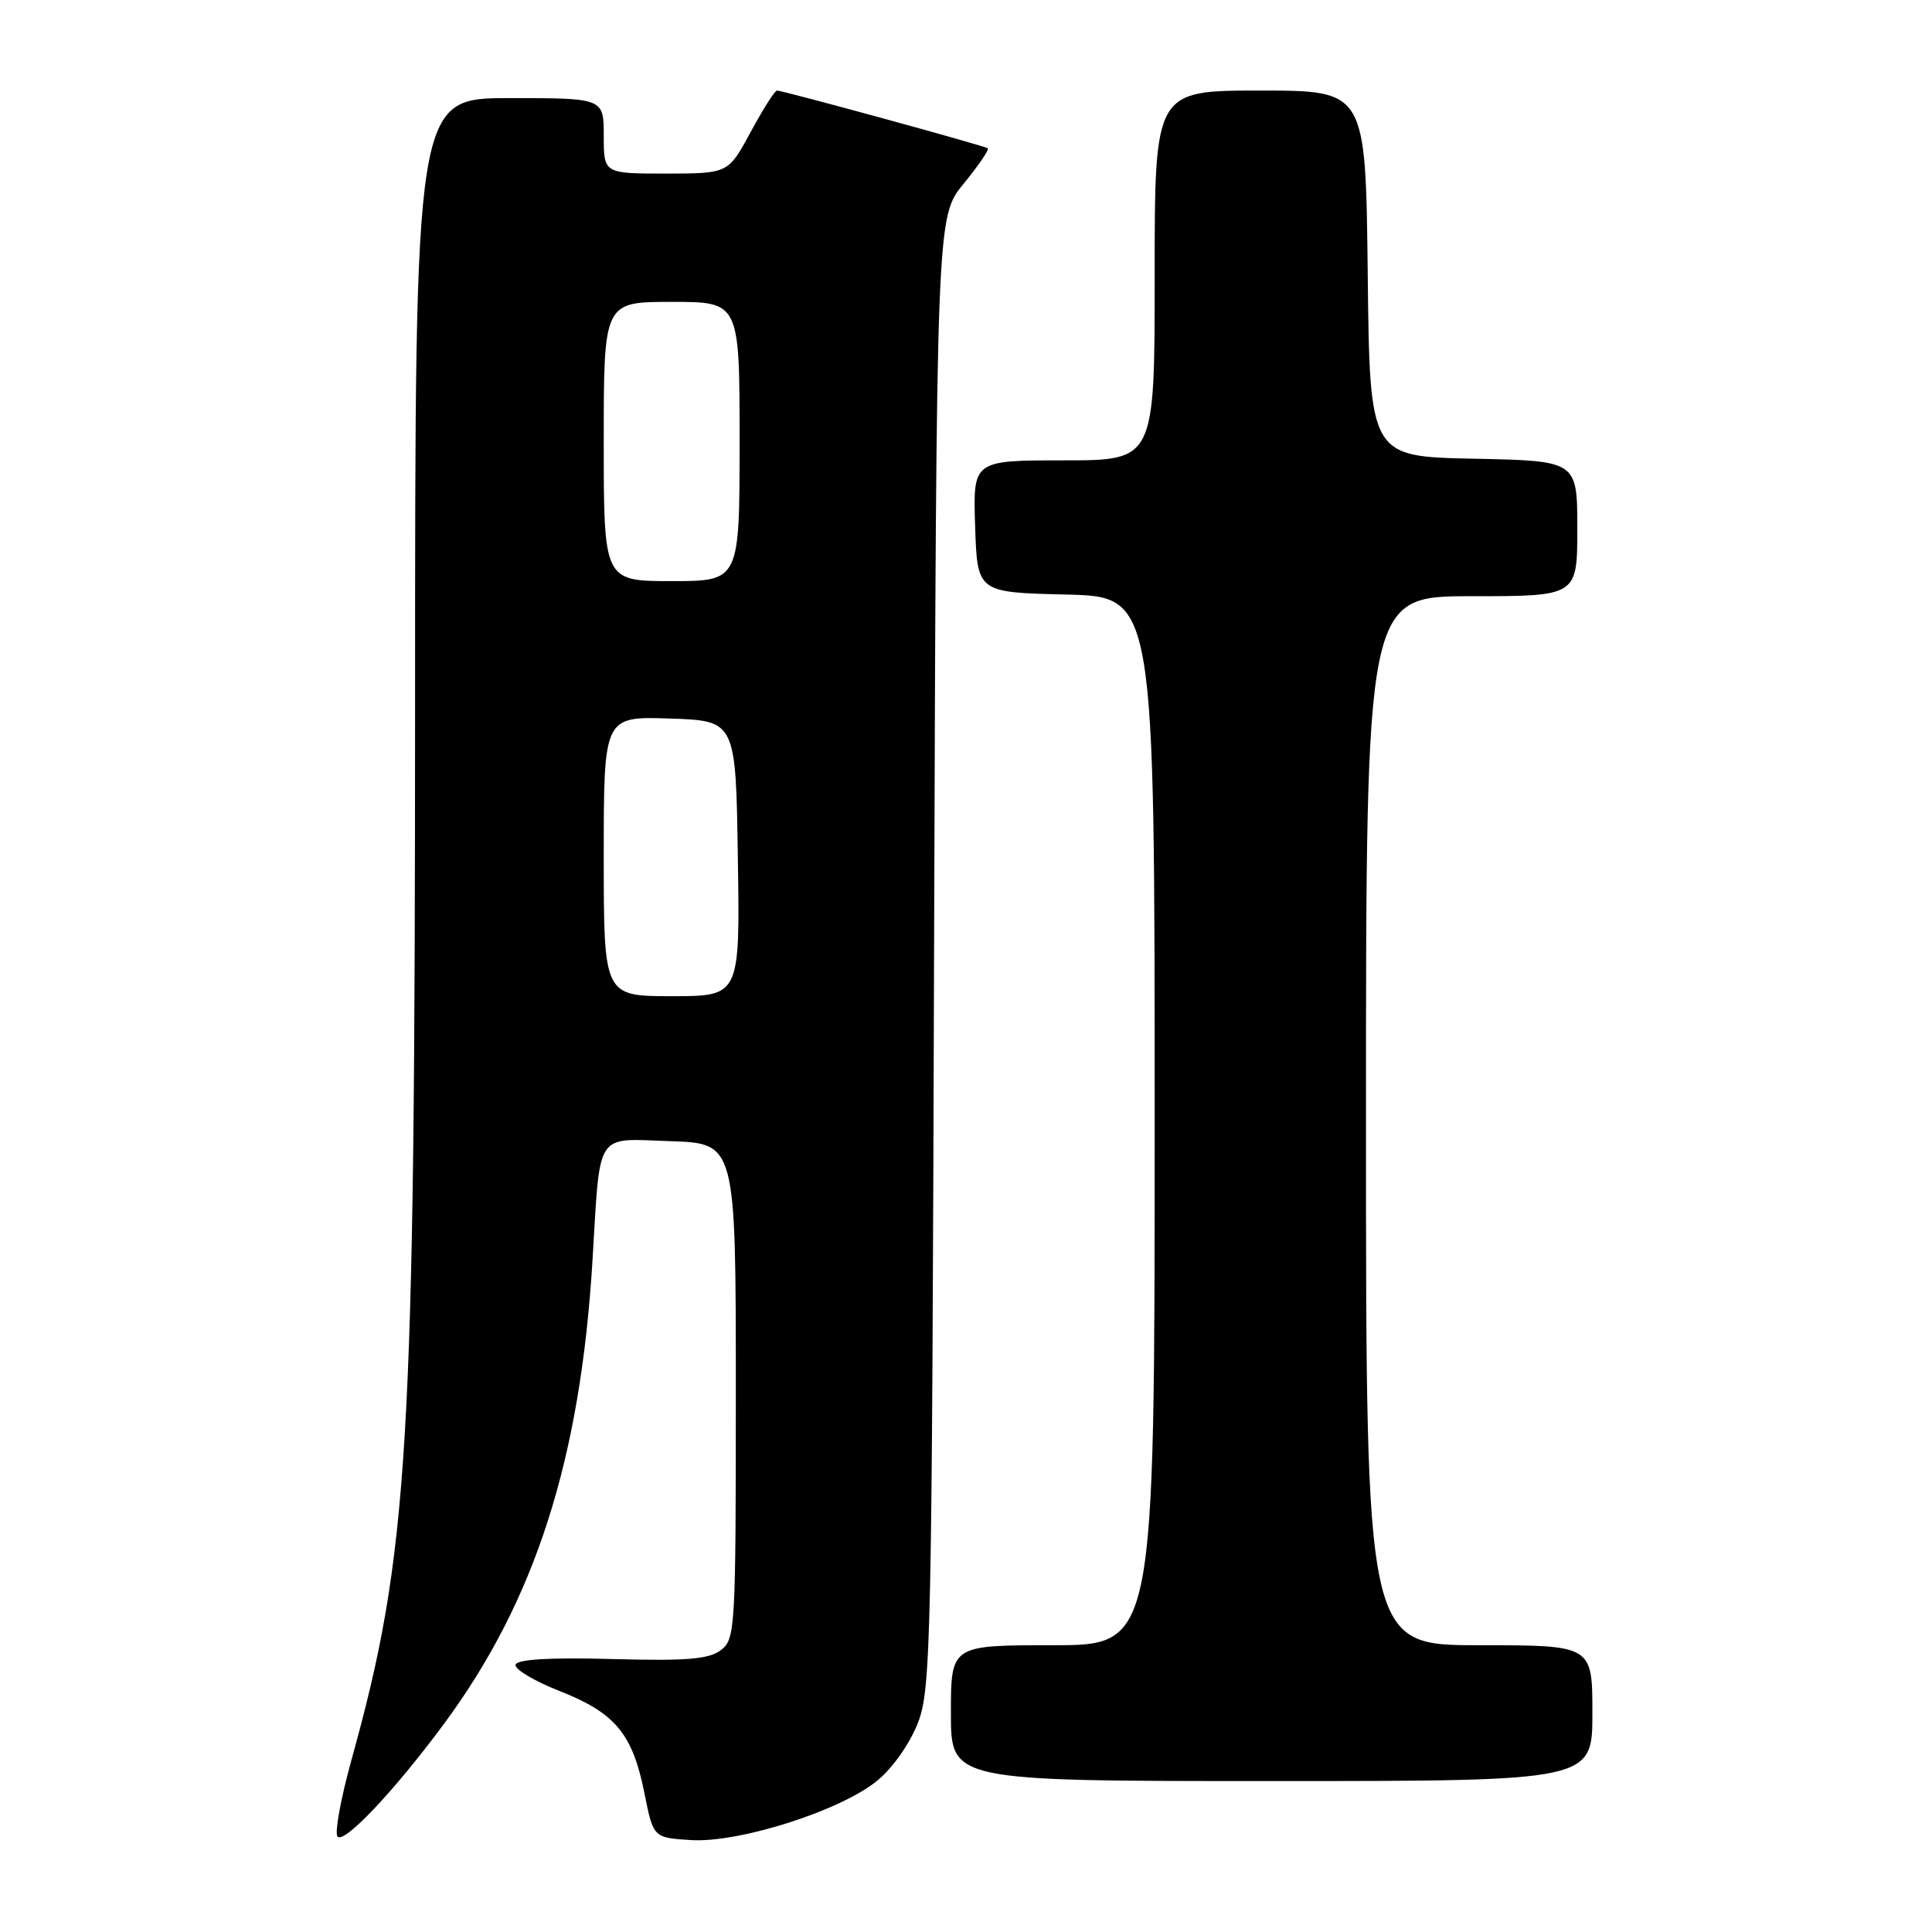 <?xml version="1.0" encoding="UTF-8" standalone="no"?>
<!DOCTYPE svg PUBLIC "-//W3C//DTD SVG 1.1//EN" "http://www.w3.org/Graphics/SVG/1.1/DTD/svg11.dtd" >
<svg xmlns="http://www.w3.org/2000/svg" xmlns:xlink="http://www.w3.org/1999/xlink" version="1.1" viewBox="0 0 256 256">
 <g >
 <path fill="currentColor"
d=" M 58.77 228.50 C 70.91 212.11 76.91 193.44 78.51 167.00 C 79.56 149.64 78.76 150.88 88.80 151.21 C 97.50 151.50 97.50 151.50 97.50 184.33 C 97.50 216.00 97.43 217.22 95.50 218.66 C 93.91 219.86 90.96 220.10 81.09 219.83 C 72.92 219.61 68.56 219.86 68.32 220.57 C 68.12 221.15 70.74 222.73 74.15 224.07 C 81.53 226.97 83.83 229.74 85.40 237.65 C 86.57 243.50 86.57 243.50 91.54 243.82 C 97.94 244.22 111.43 239.92 116.26 235.93 C 118.31 234.25 120.58 231.00 121.64 228.26 C 123.36 223.78 123.49 217.68 123.77 126.12 C 124.08 28.75 124.08 28.75 127.68 24.35 C 129.66 21.93 131.11 19.81 130.89 19.65 C 130.44 19.31 103.75 12.00 102.95 12.00 C 102.67 12.00 101.10 14.47 99.46 17.50 C 96.50 22.99 96.50 22.99 88.25 23.00 C 80.00 23.00 80.00 23.00 80.00 18.00 C 80.00 13.00 80.00 13.00 67.50 13.00 C 55.00 13.00 55.00 13.00 55.00 92.25 C 54.99 192.41 54.19 205.74 46.52 233.39 C 45.17 238.28 44.35 242.75 44.70 243.32 C 45.44 244.51 52.15 237.44 58.77 228.50 Z  M 211.00 227.00 C 211.00 218.00 211.00 218.00 196.00 218.00 C 181.00 218.00 181.00 218.00 181.00 148.50 C 181.00 79.00 181.00 79.00 195.00 79.00 C 209.00 79.00 209.00 79.00 209.00 70.03 C 209.00 61.06 209.00 61.06 195.25 60.78 C 181.50 60.50 181.50 60.50 181.23 36.25 C 180.96 12.00 180.96 12.00 166.98 12.00 C 153.00 12.00 153.00 12.00 153.00 36.50 C 153.00 61.00 153.00 61.00 140.96 61.00 C 128.92 61.00 128.92 61.00 129.21 69.75 C 129.50 78.50 129.50 78.50 141.25 78.78 C 153.00 79.06 153.00 79.06 153.00 148.53 C 153.00 218.00 153.00 218.00 139.50 218.00 C 126.00 218.00 126.00 218.00 126.00 227.00 C 126.00 236.00 126.00 236.00 168.50 236.00 C 211.00 236.00 211.00 236.00 211.00 227.00 Z  M 80.00 113.46 C 80.00 94.92 80.00 94.92 88.75 95.21 C 97.50 95.50 97.50 95.50 97.77 113.75 C 98.05 132.00 98.05 132.00 89.02 132.00 C 80.00 132.00 80.00 132.00 80.00 113.46 Z  M 80.00 58.50 C 80.00 40.00 80.00 40.00 89.00 40.00 C 98.00 40.00 98.00 40.00 98.00 58.50 C 98.00 77.00 98.00 77.00 89.00 77.00 C 80.00 77.00 80.00 77.00 80.00 58.50 Z "/>
</g>
</svg>